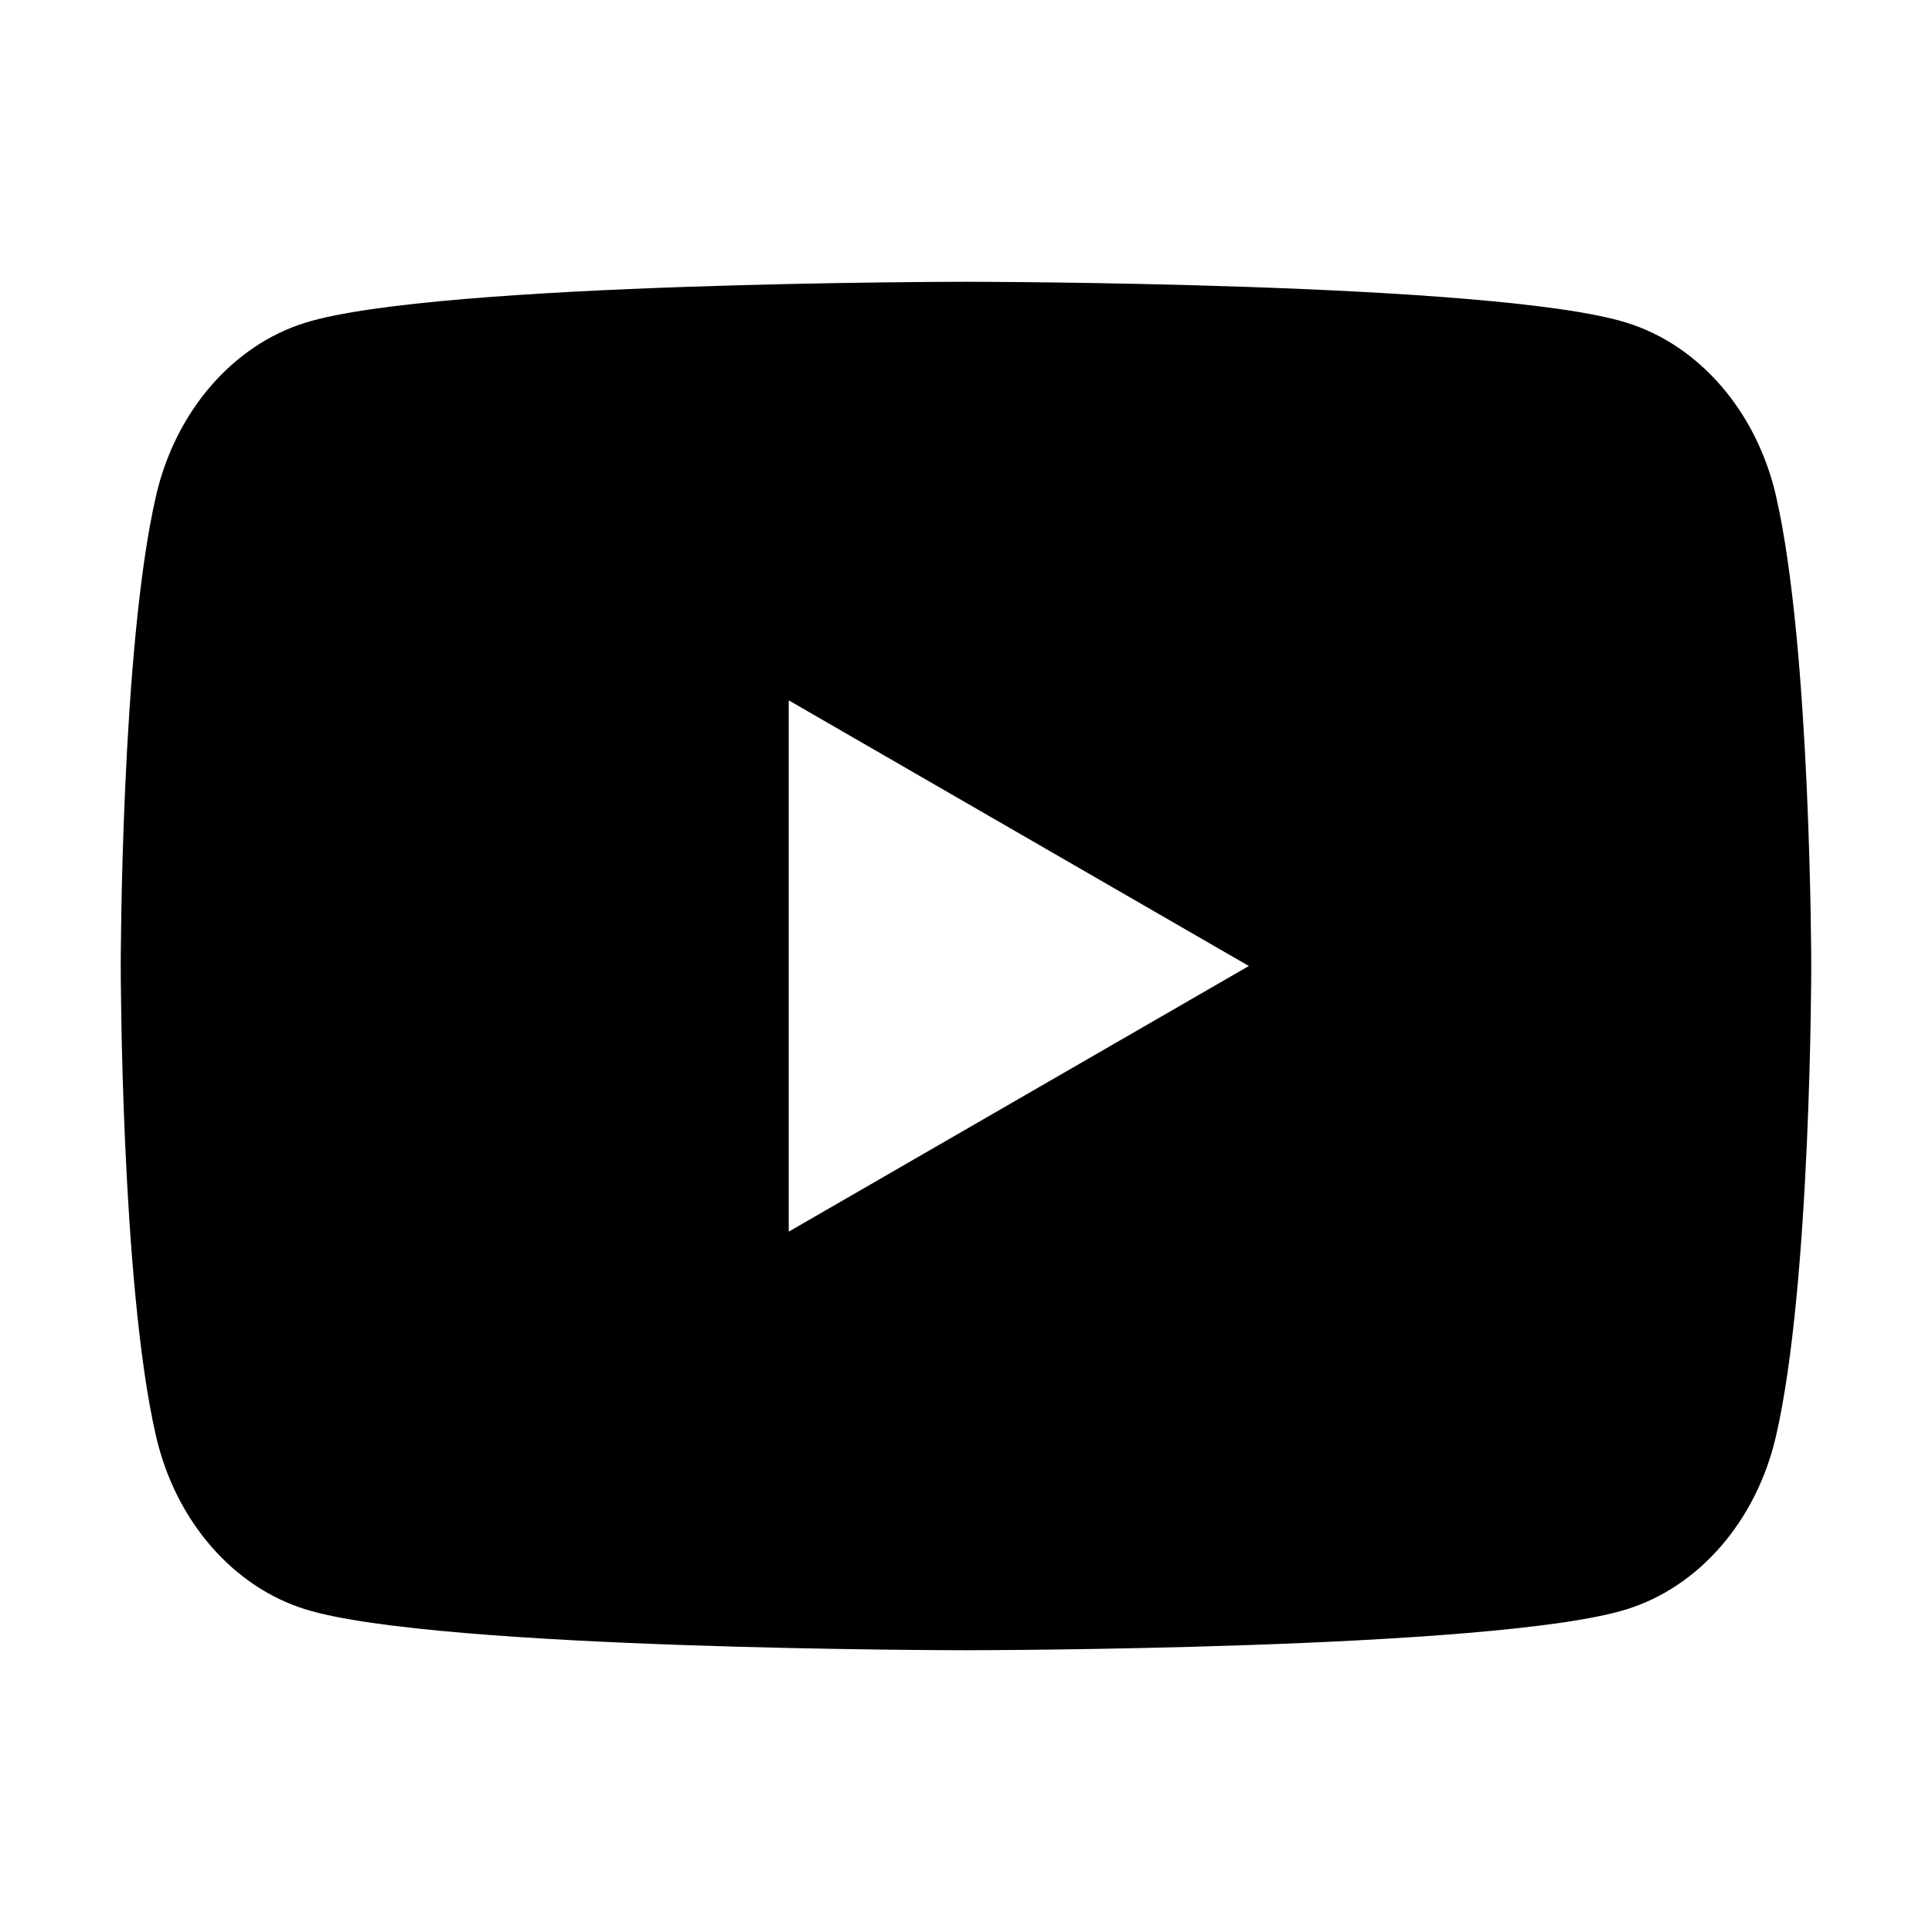 <svg
  width="20"
  height="20"
  viewBox="0 0 20 20"
  fill="none"
  xmlns="http://www.w3.org/2000/svg"
  data-fui-icon="true"
>
  <path
    fill-rule="evenodd"
    clip-rule="evenodd"
    d="M16.837 3.34C17.59 3.573 18.182 4.258 18.384 5.129C18.748 6.707 18.75 10 18.75 10C18.75 10 18.75 13.293 18.384 14.871C18.182 15.742 17.59 16.427 16.837 16.66C15.473 17.083 10 17.083 10 17.083C10 17.083 4.527 17.083 3.163 16.66C2.41 16.427 1.818 15.742 1.616 14.871C1.25 13.293 1.25 10 1.25 10C1.25 10 1.25 6.707 1.616 5.129C1.818 4.258 2.41 3.573 3.163 3.34C4.527 2.917 10 2.917 10 2.917C10 2.917 15.473 2.917 16.837 3.34ZM12.928 10L8.165 12.75V7.25L12.928 10Z"
    fill="currentColor"
  />
</svg>
